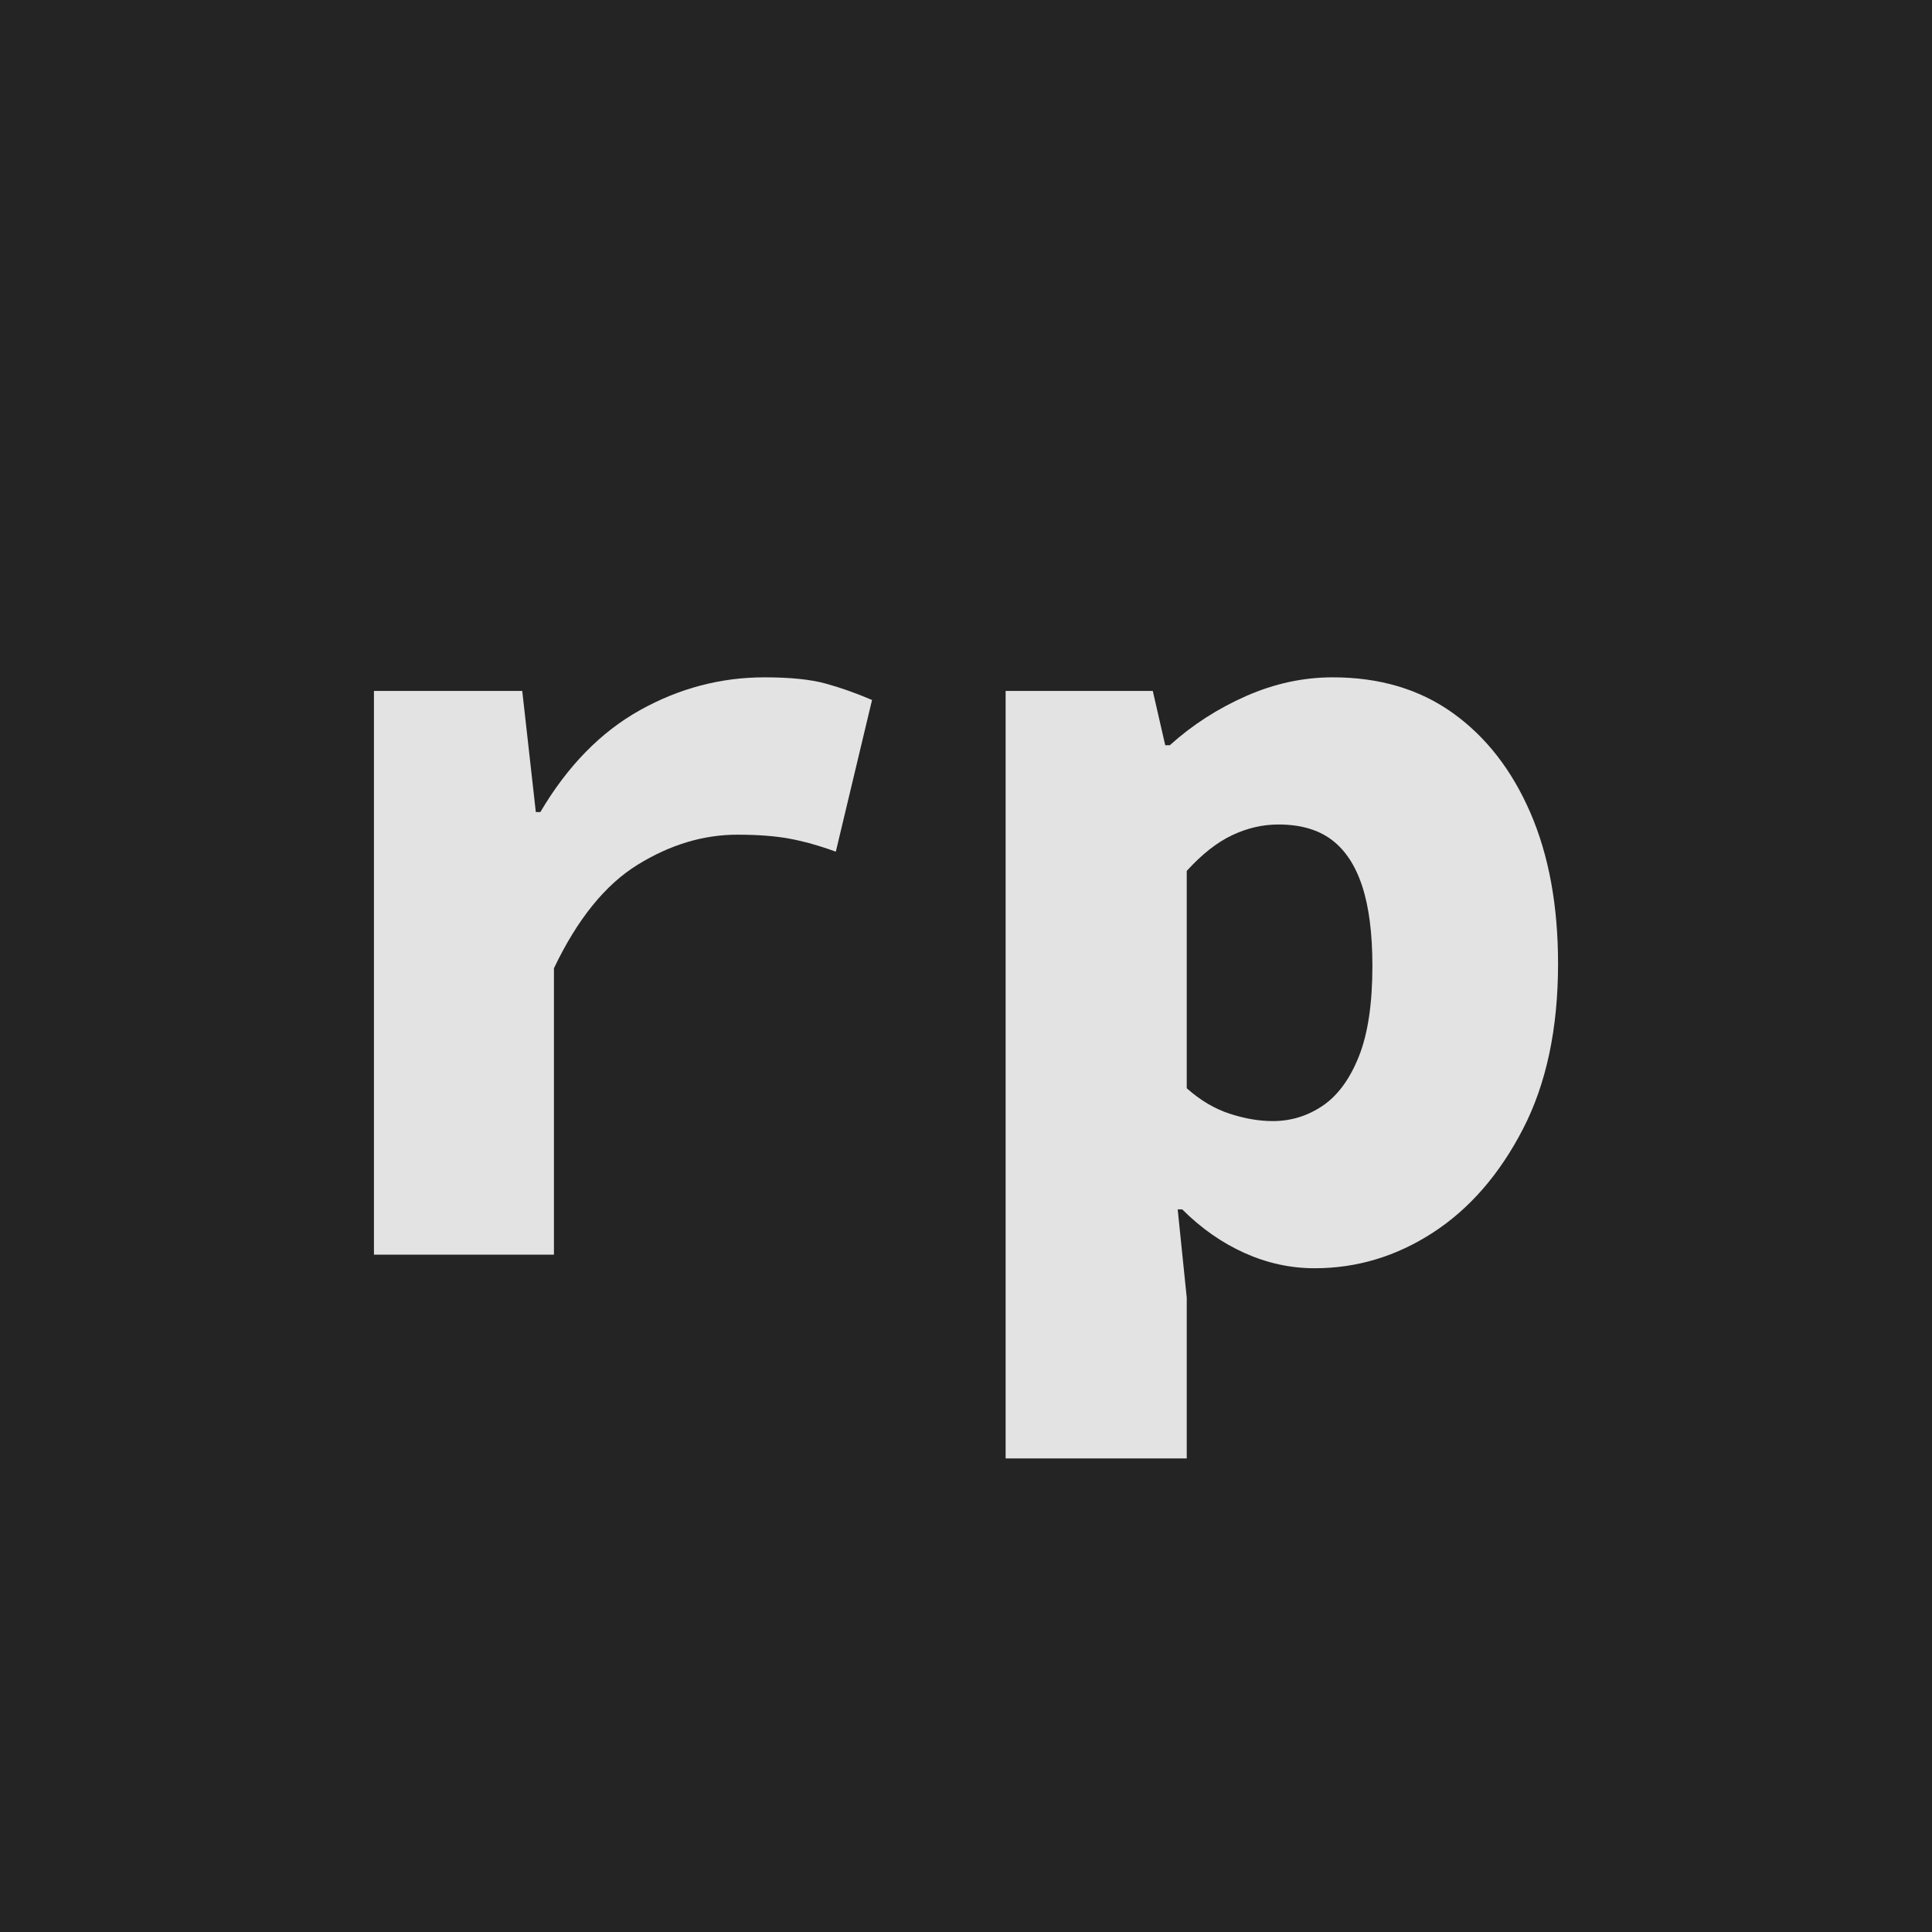 <?xml version="1.0" encoding="utf-8"?>
<!-- Generator: $$$/GeneralStr/196=Adobe Illustrator 27.6.0, SVG Export Plug-In . SVG Version: 6.00 Build 0)  -->
<svg version="1.1" id="Ebene_1" xmlns="http://www.w3.org/2000/svg" xmlns:xlink="http://www.w3.org/1999/xlink" x="0px" y="0px"
	 viewBox="0 0 1024 1024" style="enable-background:new 0 0 1024 1024;" xml:space="preserve">
<style type="text/css">
	.st0{fill:#242424;}
	.st1{opacity:0.87;}
	.st2{fill:#FFFFFF;}
</style>
<rect class="st0" width="1024" height="1024"/>
<g class="st1">
	<path class="st2" d="M198.2,665V366.2h78.6l7.2,64.2h2.4c14.4-24.4,32-42.4,52.8-54c20.8-11.6,42.8-17.4,66-17.4
		c13.6,0,24.4,1.1,32.4,3.3c8,2.2,16.2,5.1,24.6,8.7L443,451.4c-8.8-3.2-17-5.5-24.6-6.9c-7.6-1.4-16.8-2.1-27.6-2.1
		c-18,0-35.6,5.3-52.8,15.9c-17.2,10.6-32,28.9-44.4,54.9V665H198.2z"/>
	<path class="st2" d="M533,773V366.2h78l6.6,28.8h2.4c12-10.8,25.5-19.5,40.5-26.1s30.3-9.9,45.9-9.9c24.8,0,46,6.3,63.6,18.9
		c17.6,12.6,31.3,30.2,41.1,52.8c9.8,22.6,14.7,49.3,14.7,80.1c0,34.4-6.2,63.6-18.6,87.6c-12.4,24-28.3,42.3-47.7,54.9
		c-19.4,12.6-40.3,18.9-62.7,18.9c-12.8,0-25.2-2.7-37.2-8.1c-12-5.4-23-13.1-33-23.1h-2.4l4.8,46.8V773H533z M674.6,594.2
		c9.6,0,18.4-2.7,26.4-8.1c8-5.4,14.4-14.1,19.2-26.1s7.2-28,7.2-48c0-17.2-1.8-31.3-5.4-42.3c-3.6-11-9-19.2-16.2-24.6
		c-7.2-5.4-16.6-8.1-28.2-8.1c-8.4,0-16.6,1.9-24.6,5.7c-8,3.8-16,10.1-24,18.9v115.2c7.2,6.4,14.8,10.9,22.8,13.5
		C659.8,592.9,667.4,594.2,674.6,594.2z"/>
</g>
</svg>
